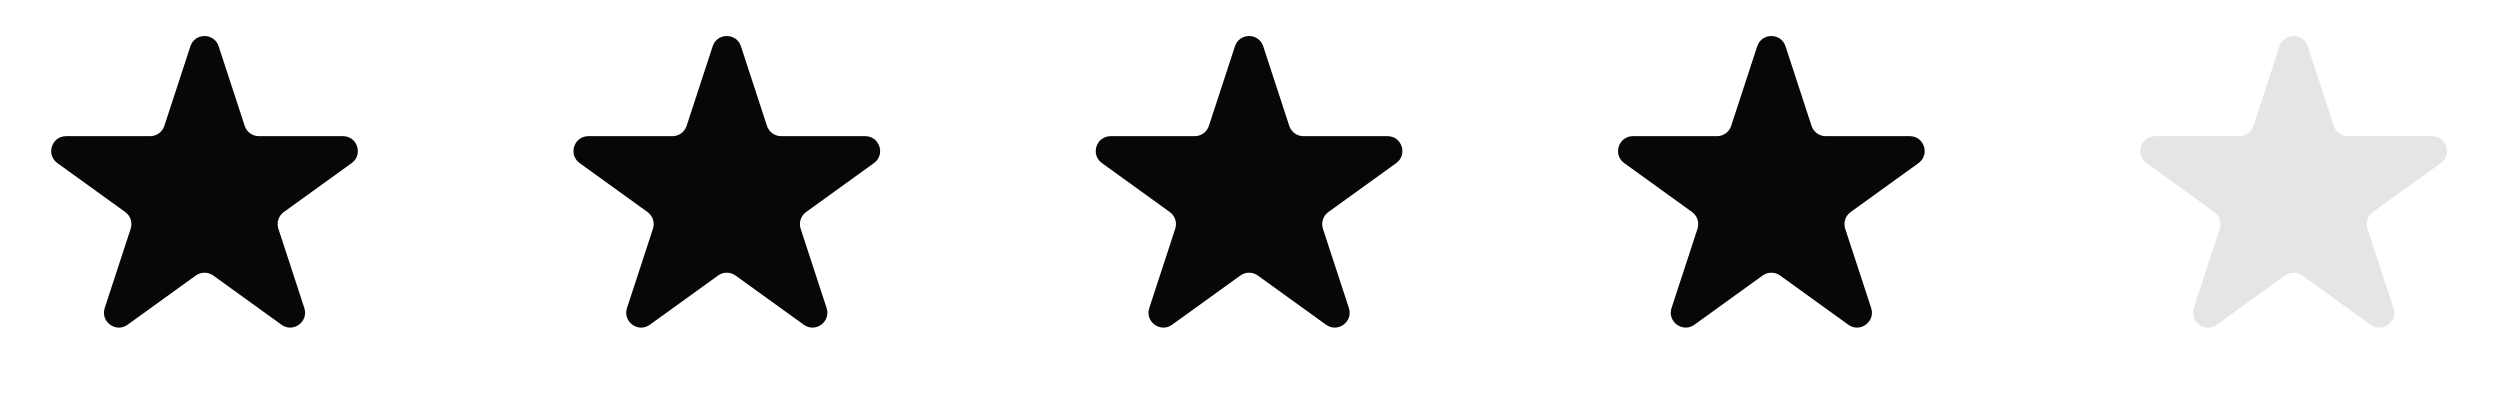 <svg width="168" height="27" viewBox="0 0 168 27" fill="none" xmlns="http://www.w3.org/2000/svg">
<g id="Group 2">
<path id="Star" d="M12.794 3.111C13.094 2.192 14.394 2.192 14.694 3.111L16.445 8.461C16.58 8.872 16.963 9.15 17.396 9.15H23.046C24.017 9.15 24.418 10.393 23.631 10.961L19.073 14.249C18.719 14.503 18.572 14.957 18.707 15.371L20.451 20.7C20.752 21.62 19.701 22.389 18.916 21.822L14.329 18.514C13.98 18.262 13.508 18.262 13.159 18.514L8.572 21.822C7.787 22.389 6.736 21.62 7.037 20.7L8.781 15.371C8.917 14.957 8.769 14.503 8.416 14.249L3.857 10.961C3.07 10.393 3.471 9.15 4.442 9.15H10.092C10.525 9.15 10.908 8.872 11.043 8.461L12.794 3.111Z" fill="#070707"/>
<path id="Star_2" d="M47.891 3.111C48.191 2.192 49.491 2.192 49.791 3.111L51.542 8.461C51.677 8.872 52.06 9.15 52.493 9.15H58.143C59.114 9.15 59.515 10.393 58.728 10.961L54.169 14.249C53.816 14.503 53.669 14.957 53.804 15.371L55.548 20.7C55.849 21.62 54.798 22.389 54.013 21.822L49.426 18.514C49.077 18.262 48.605 18.262 48.256 18.514L43.669 21.822C42.884 22.389 41.833 21.62 42.134 20.7L43.878 15.371C44.014 14.957 43.866 14.503 43.513 14.249L38.954 10.961C38.167 10.393 38.568 9.15 39.539 9.15H45.189C45.622 9.15 46.005 8.872 46.14 8.461L47.891 3.111Z" fill="#070707"/>
<path id="Star_3" d="M82.988 3.111C83.288 2.192 84.588 2.192 84.889 3.111L86.639 8.461C86.774 8.872 87.157 9.15 87.59 9.15H93.24C94.211 9.15 94.612 10.393 93.825 10.961L89.266 14.249C88.913 14.503 88.766 14.957 88.901 15.371L90.645 20.7C90.947 21.62 89.895 22.389 89.11 21.822L84.523 18.514C84.174 18.262 83.703 18.262 83.353 18.514L78.766 21.822C77.981 22.389 76.93 21.62 77.231 20.7L78.975 15.371C79.111 14.957 78.963 14.503 78.61 14.249L74.051 10.961C73.264 10.393 73.665 9.15 74.636 9.15H80.287C80.719 9.15 81.102 8.872 81.237 8.461L82.988 3.111Z" fill="#070707"/>
<path id="Star_4" d="M118.085 3.111C118.386 2.192 119.685 2.192 119.986 3.111L121.737 8.461C121.871 8.872 122.255 9.15 122.687 9.15H128.338C129.308 9.15 129.71 10.393 128.923 10.961L124.364 14.249C124.011 14.503 123.863 14.957 123.998 15.371L125.743 20.7C126.044 21.62 124.992 22.389 124.207 21.822L119.62 18.514C119.271 18.262 118.8 18.262 118.45 18.514L113.864 21.822C113.078 22.389 112.027 21.62 112.328 20.7L114.072 15.371C114.208 14.957 114.06 14.503 113.707 14.249L109.148 10.961C108.361 10.393 108.763 9.15 109.733 9.15H115.384C115.816 9.15 116.2 8.872 116.334 8.461L118.085 3.111Z" fill="#070707"/>
<path id="Star_5" d="M153.182 3.111C153.483 2.192 154.782 2.192 155.083 3.111L156.834 8.461C156.968 8.872 157.352 9.15 157.784 9.15H163.435C164.405 9.15 164.807 10.393 164.02 10.961L159.461 14.249C159.108 14.503 158.96 14.957 159.095 15.371L160.84 20.7C161.141 21.62 160.089 22.389 159.304 21.822L154.718 18.514C154.368 18.262 153.897 18.262 153.548 18.514L148.961 21.822C148.176 22.389 147.124 21.62 147.425 20.7L149.17 15.371C149.305 14.957 149.157 14.503 148.804 14.249L144.245 10.961C143.458 10.393 143.86 9.15 144.83 9.15H150.481C150.913 9.15 151.297 8.872 151.431 8.461L153.182 3.111Z" fill="#E5E5E5"/>
</g>
</svg>
